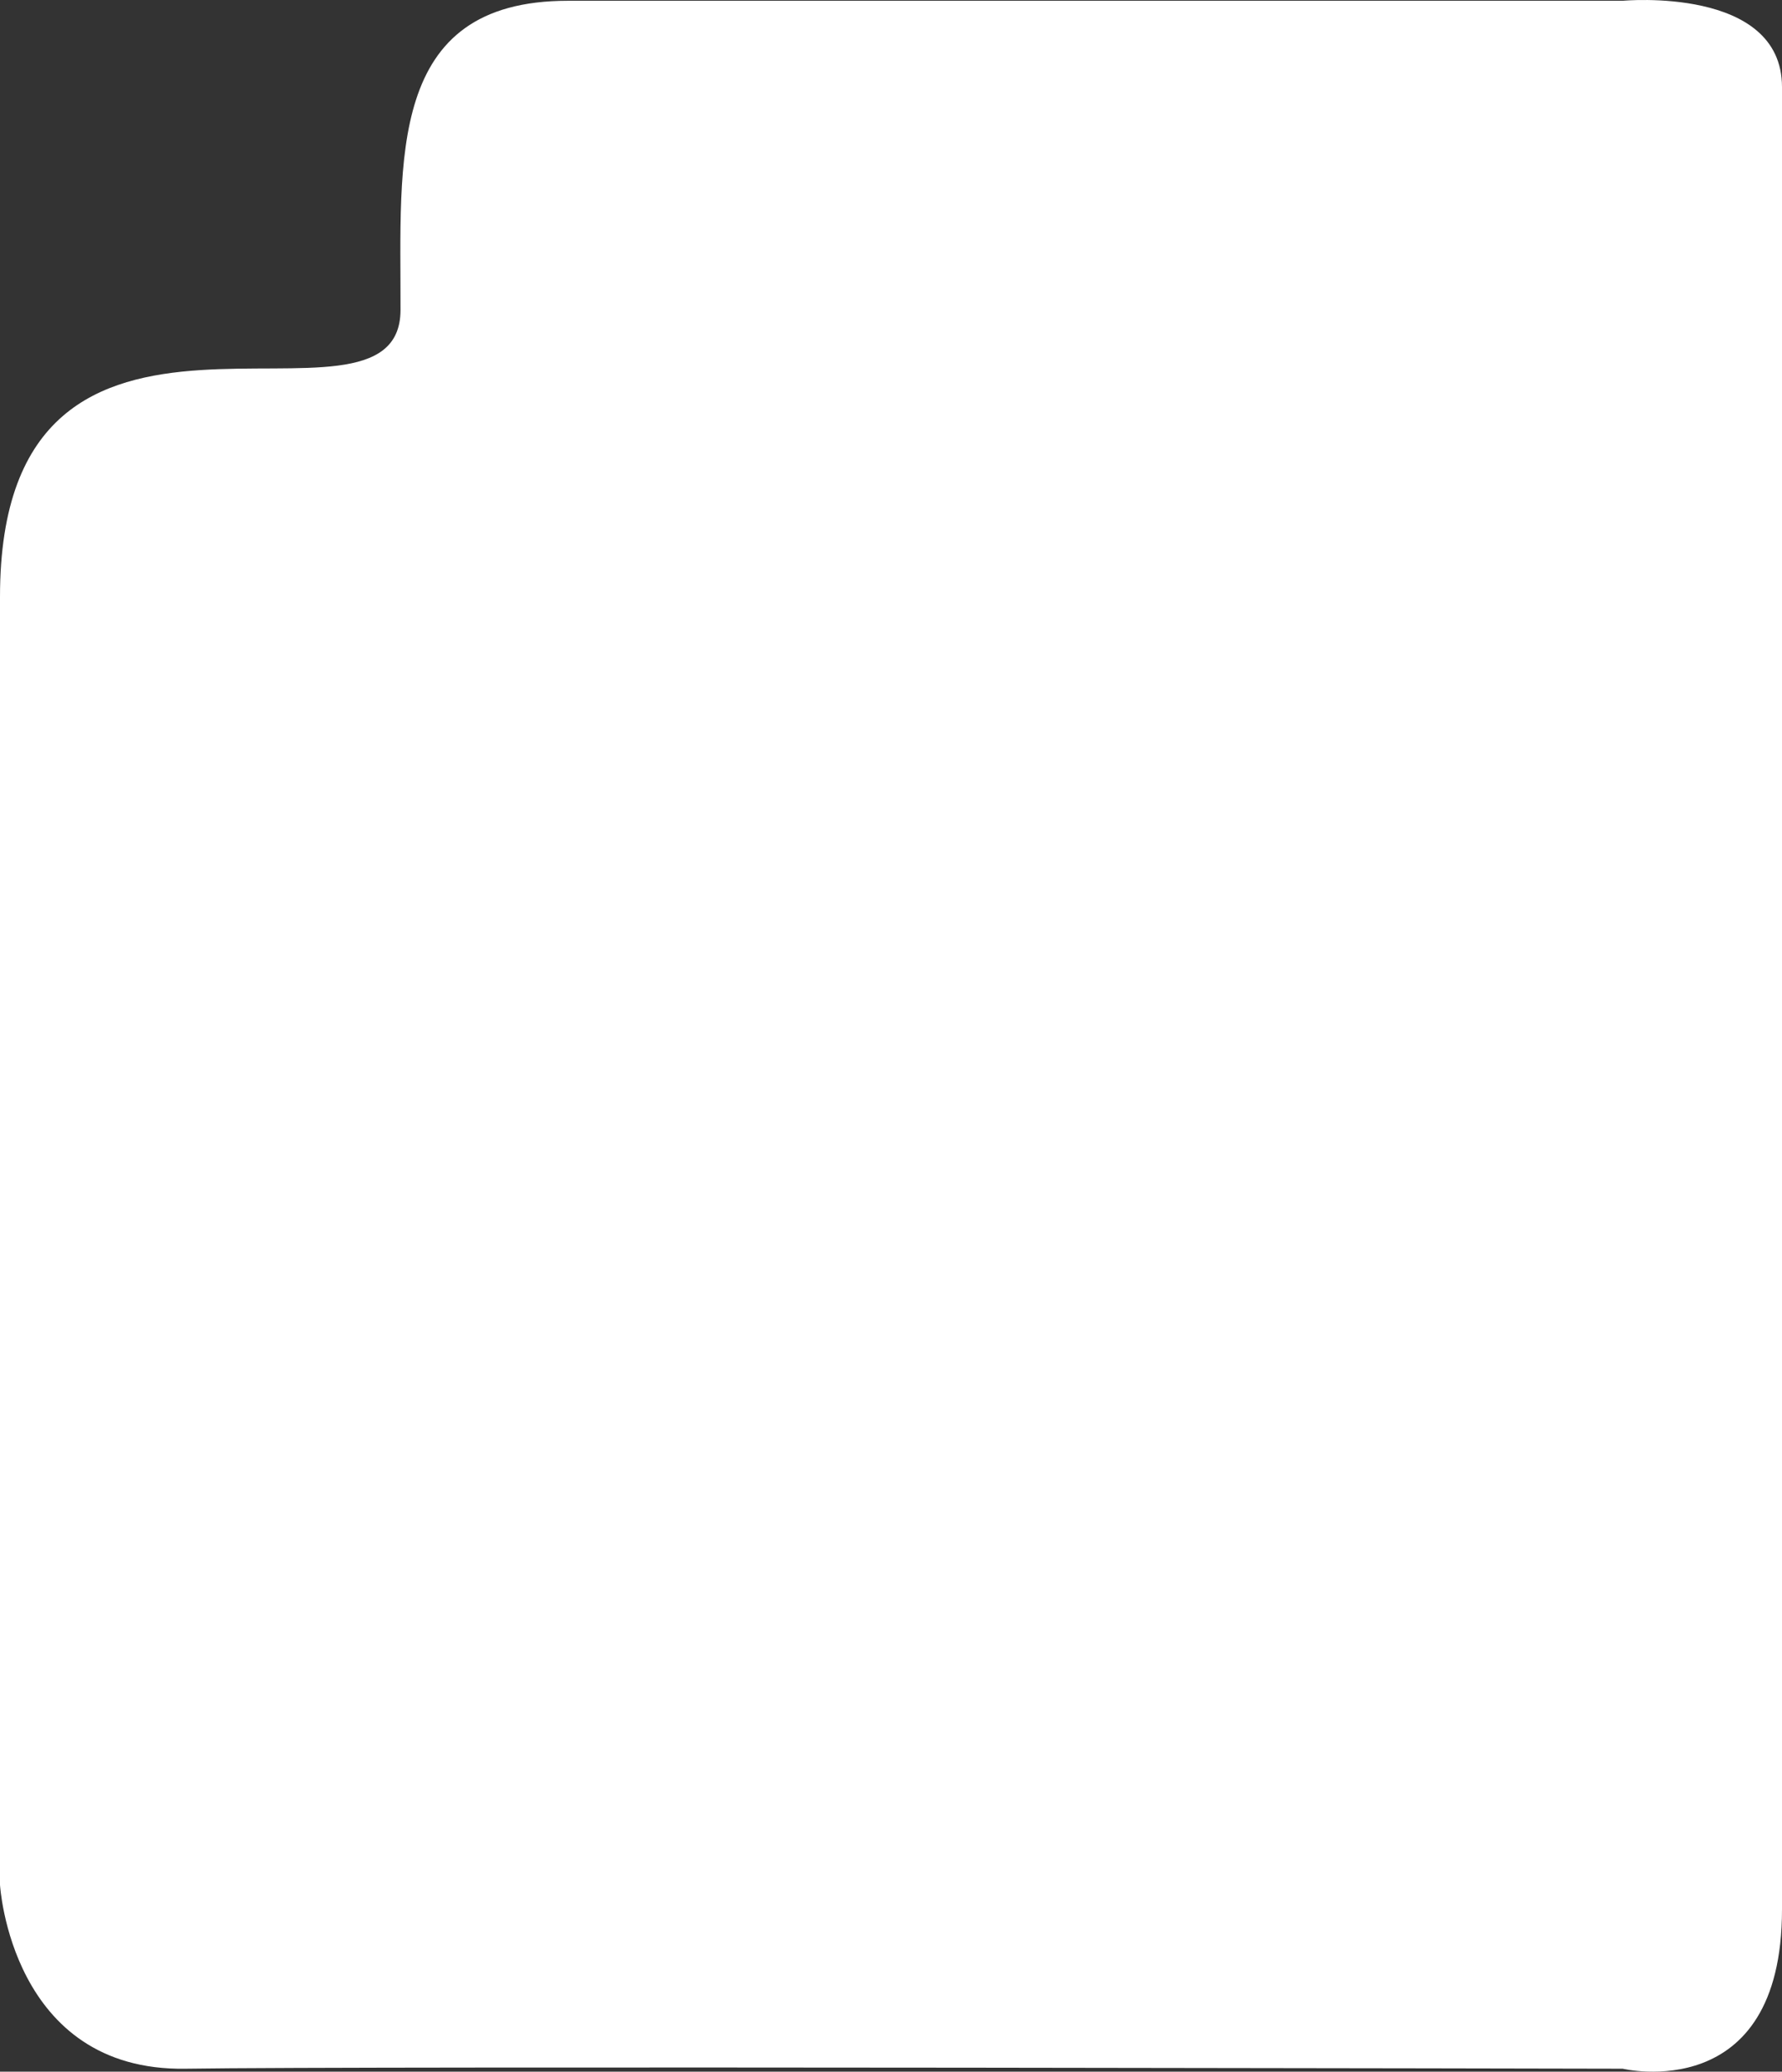 <svg xmlns="http://www.w3.org/2000/svg" width="536.801" height="623.876" viewBox="0 0 536.801 623.876">
  <rect x="0" y="0" width="536.801" height="623.876" fill="#333333" stroke="none"/>
  <path id="login_shape" d="M906.677,431.391V819.267s3.241,56.221,55.882,55.384,432.941,0,432.941,0,47.978,11.453,47.978-47.978V277.884c0-30.481-47.978-25.99-47.978-25.99H1077.728c-54.778,0-50.291,48.181-50.4,93.142S906.677,319.511,906.677,431.391Z" transform="translate(-906.677 -251.661)" fill="#fff" opacity="1" mask-type="alpha"/>
</svg>

